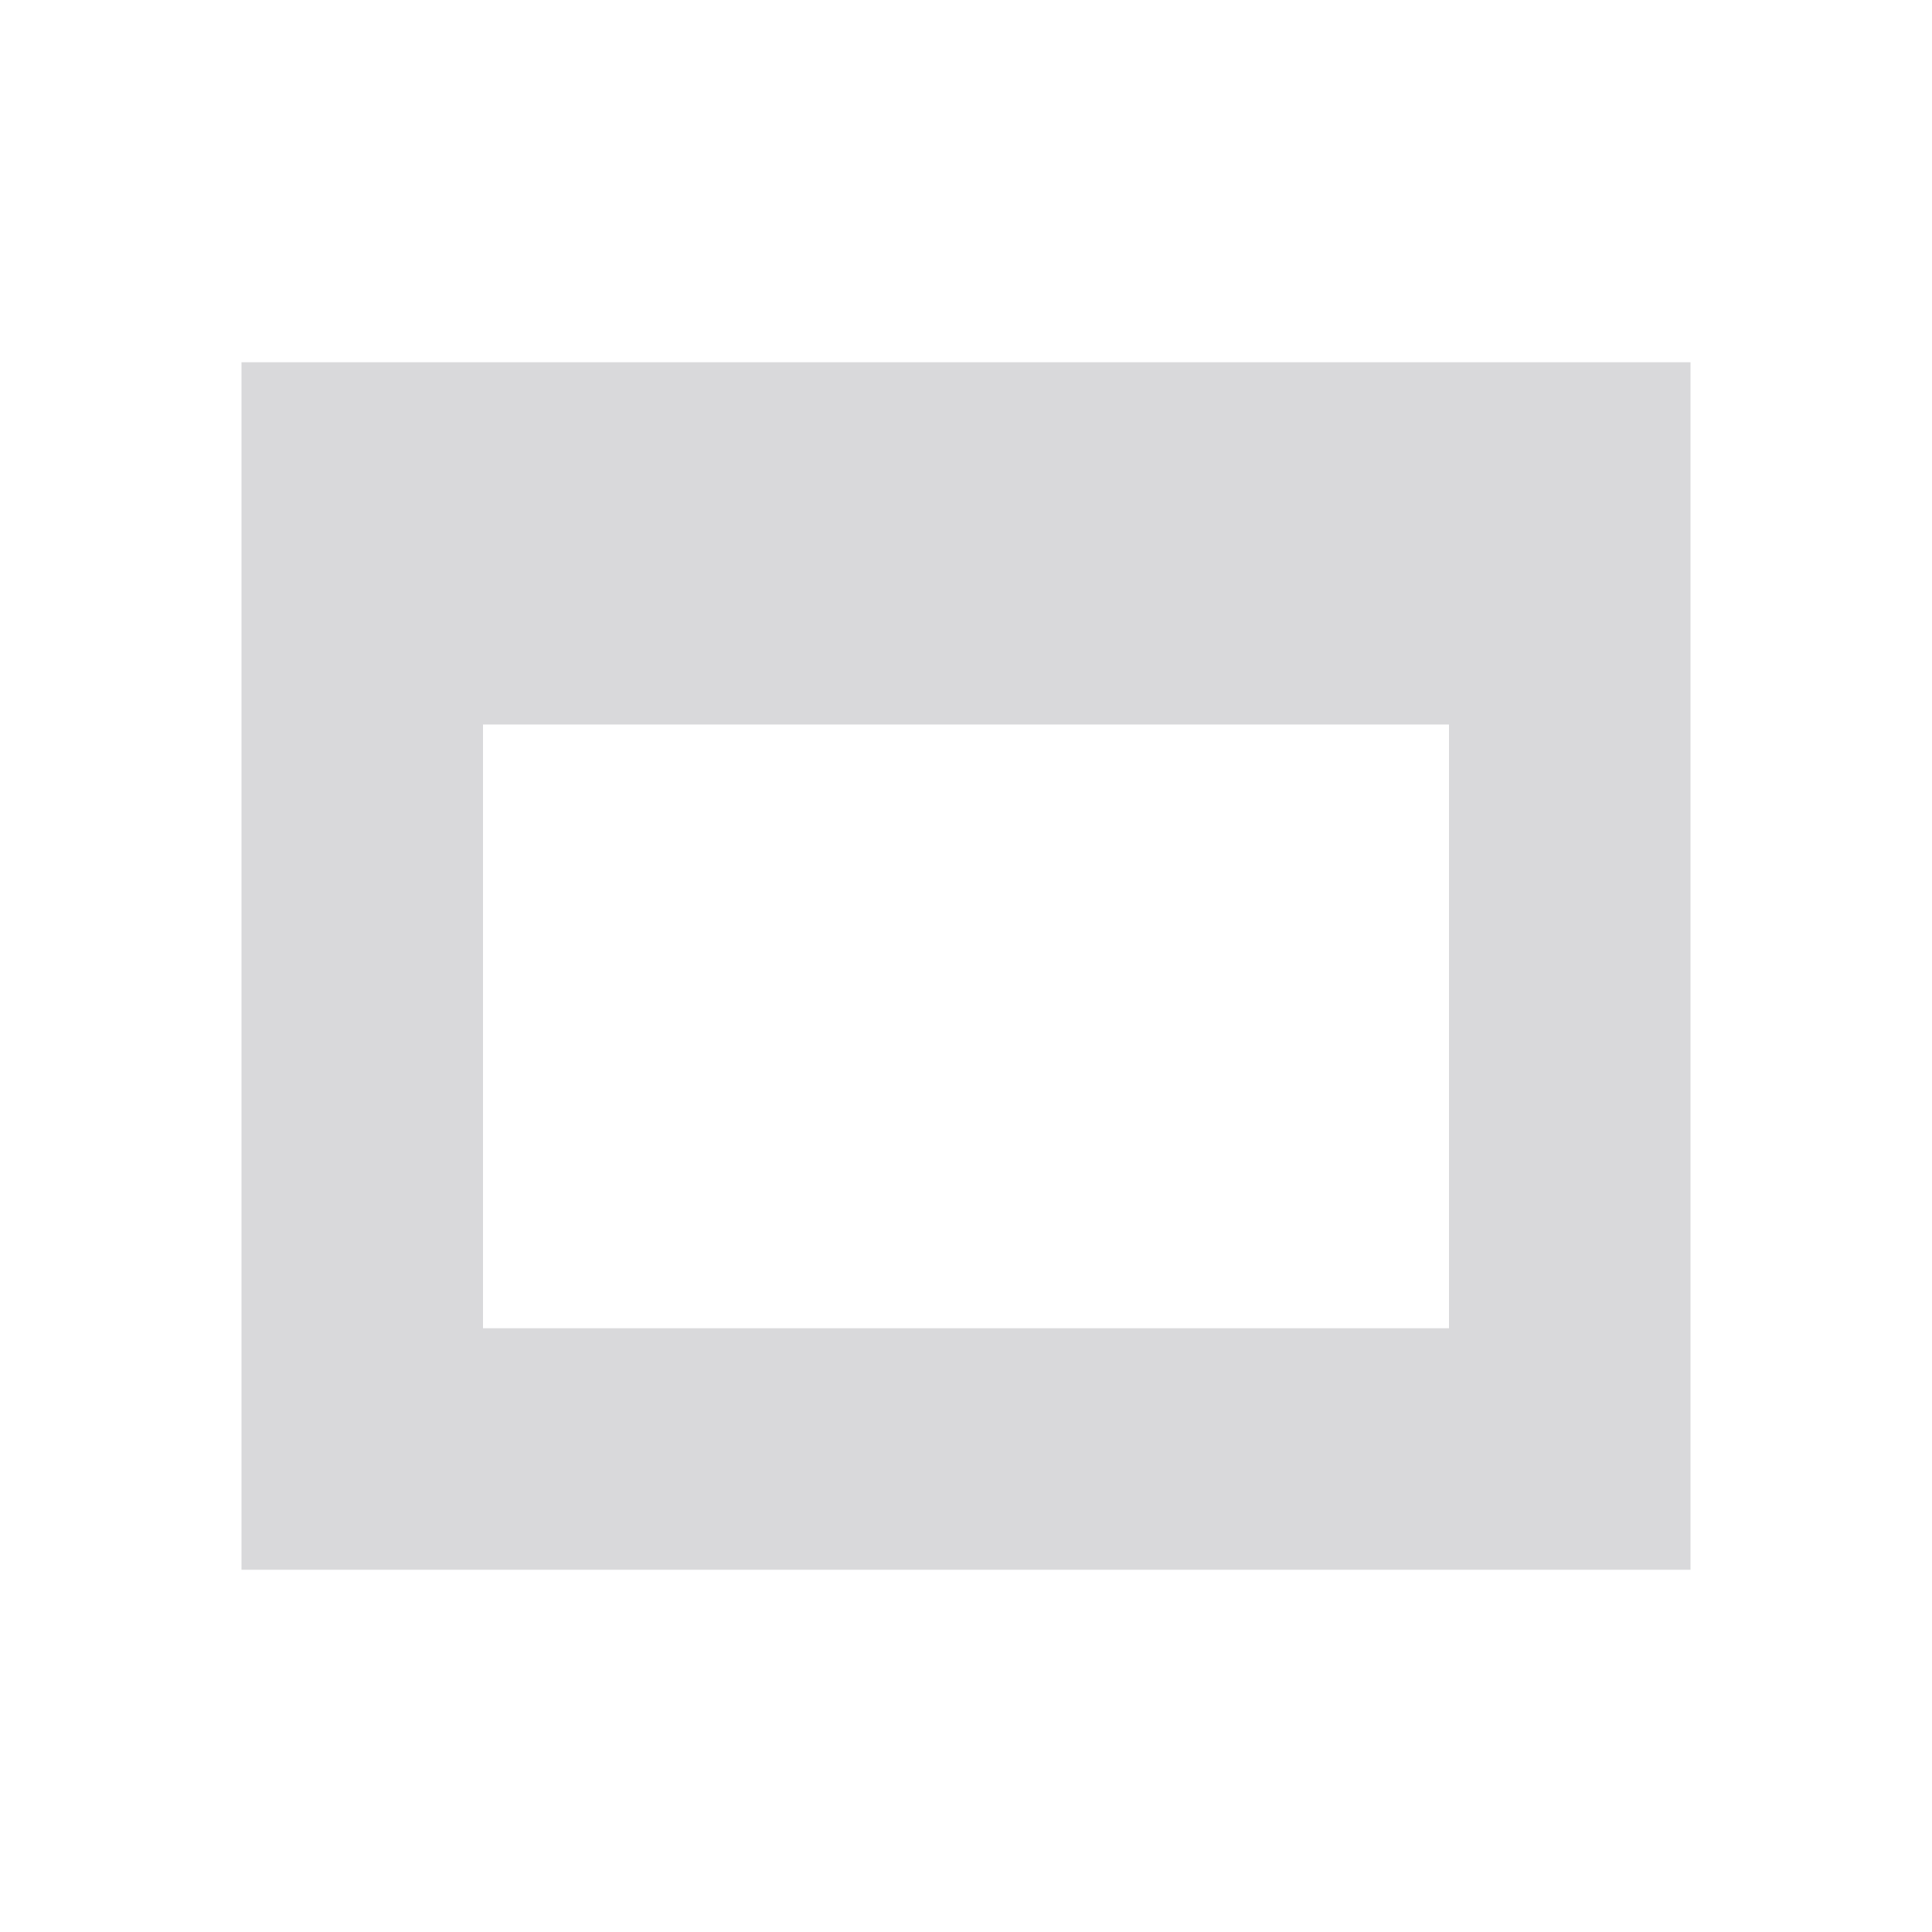 <?xml version="1.0" encoding="UTF-8" standalone="no"?>
<svg width="16px" height="16px" viewBox="0 0 16 16" version="1.1" xmlns="http://www.w3.org/2000/svg" xmlns:xlink="http://www.w3.org/1999/xlink" xmlns:sketch="http://www.bohemiancoding.com/sketch/ns">
    <!-- Generator: Sketch 3.4 (15575) - http://www.bohemiancoding.com/sketch -->
    <title>最大化_16</title>
    <desc>Created with Sketch.</desc>
    <defs></defs>
    <g id="新界面icon" stroke="none" stroke-width="1" fill="none" fill-rule="evenodd" sketch:type="MSPage">
        <g id="最大化_16" sketch:type="MSArtboardGroup" fill="#d9d9db">
            <path d="M2,3 L14,3 L14,13 L2,13 L2,3 Z M4,6 L12,6 L12,11 L4,11 L4,6 Z" id="Rectangle-73" sketch:type="MSShapeGroup"></path>
        </g>
    </g>
</svg>